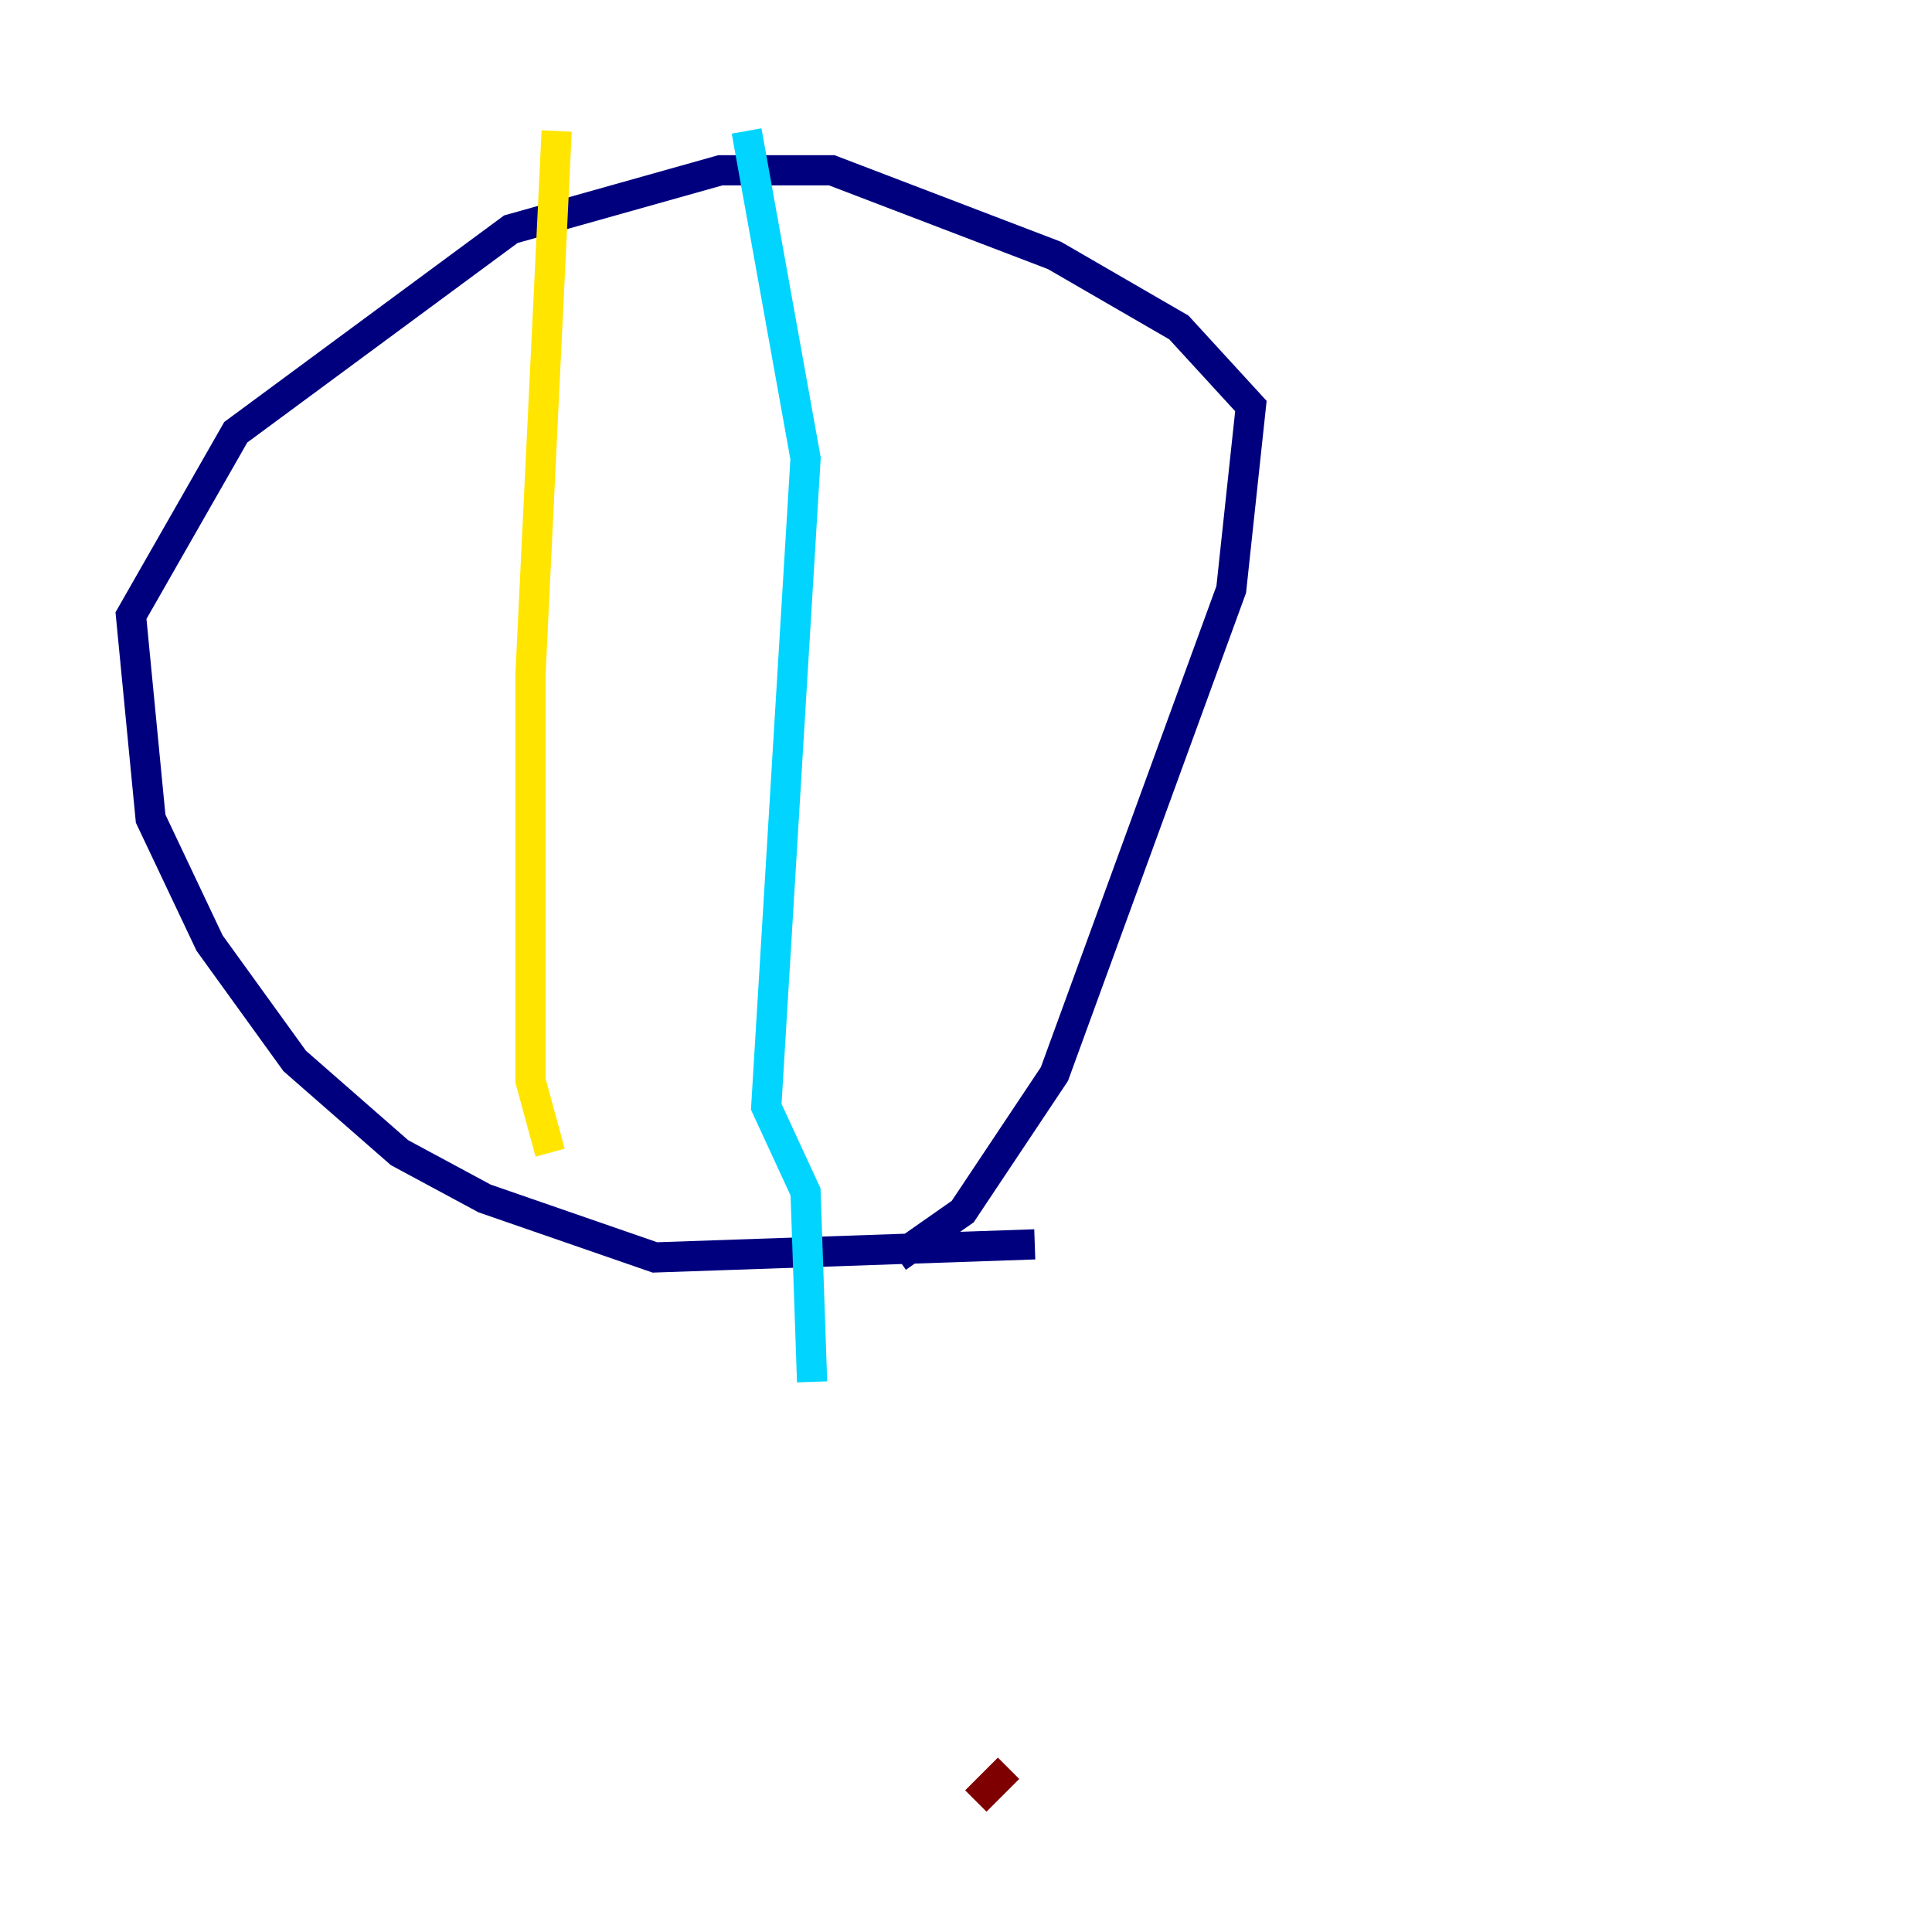 <?xml version="1.0" encoding="utf-8" ?>
<svg baseProfile="tiny" height="128" version="1.2" viewBox="0,0,128,128" width="128" xmlns="http://www.w3.org/2000/svg" xmlns:ev="http://www.w3.org/2001/xml-events" xmlns:xlink="http://www.w3.org/1999/xlink"><defs /><polyline fill="none" points="68.556,82.441 43.39,83.308 32.108,79.403 26.468,76.366 19.525,70.291 13.885,62.481 9.98,54.237 8.678,40.786 15.62,28.637 33.844,15.186 47.729,11.281 55.105,11.281 69.858,16.922 78.102,21.695 82.875,26.902 81.573,39.051 69.858,71.159 63.783,80.271 59.444,83.308" stroke="#00007f" stroke-width="2" /><polyline fill="none" points="49.464,8.678 53.37,30.373 50.766,73.329 53.37,78.969 53.803,91.552" stroke="#00d4ff" stroke-width="2" /><polyline fill="none" points="36.881,8.678 35.146,44.691 35.146,71.593 36.447,76.366" stroke="#ffe500" stroke-width="2" /><polyline fill="none" points="64.651,119.322 66.82,117.153" stroke="#7f0000" stroke-width="2" /></svg>